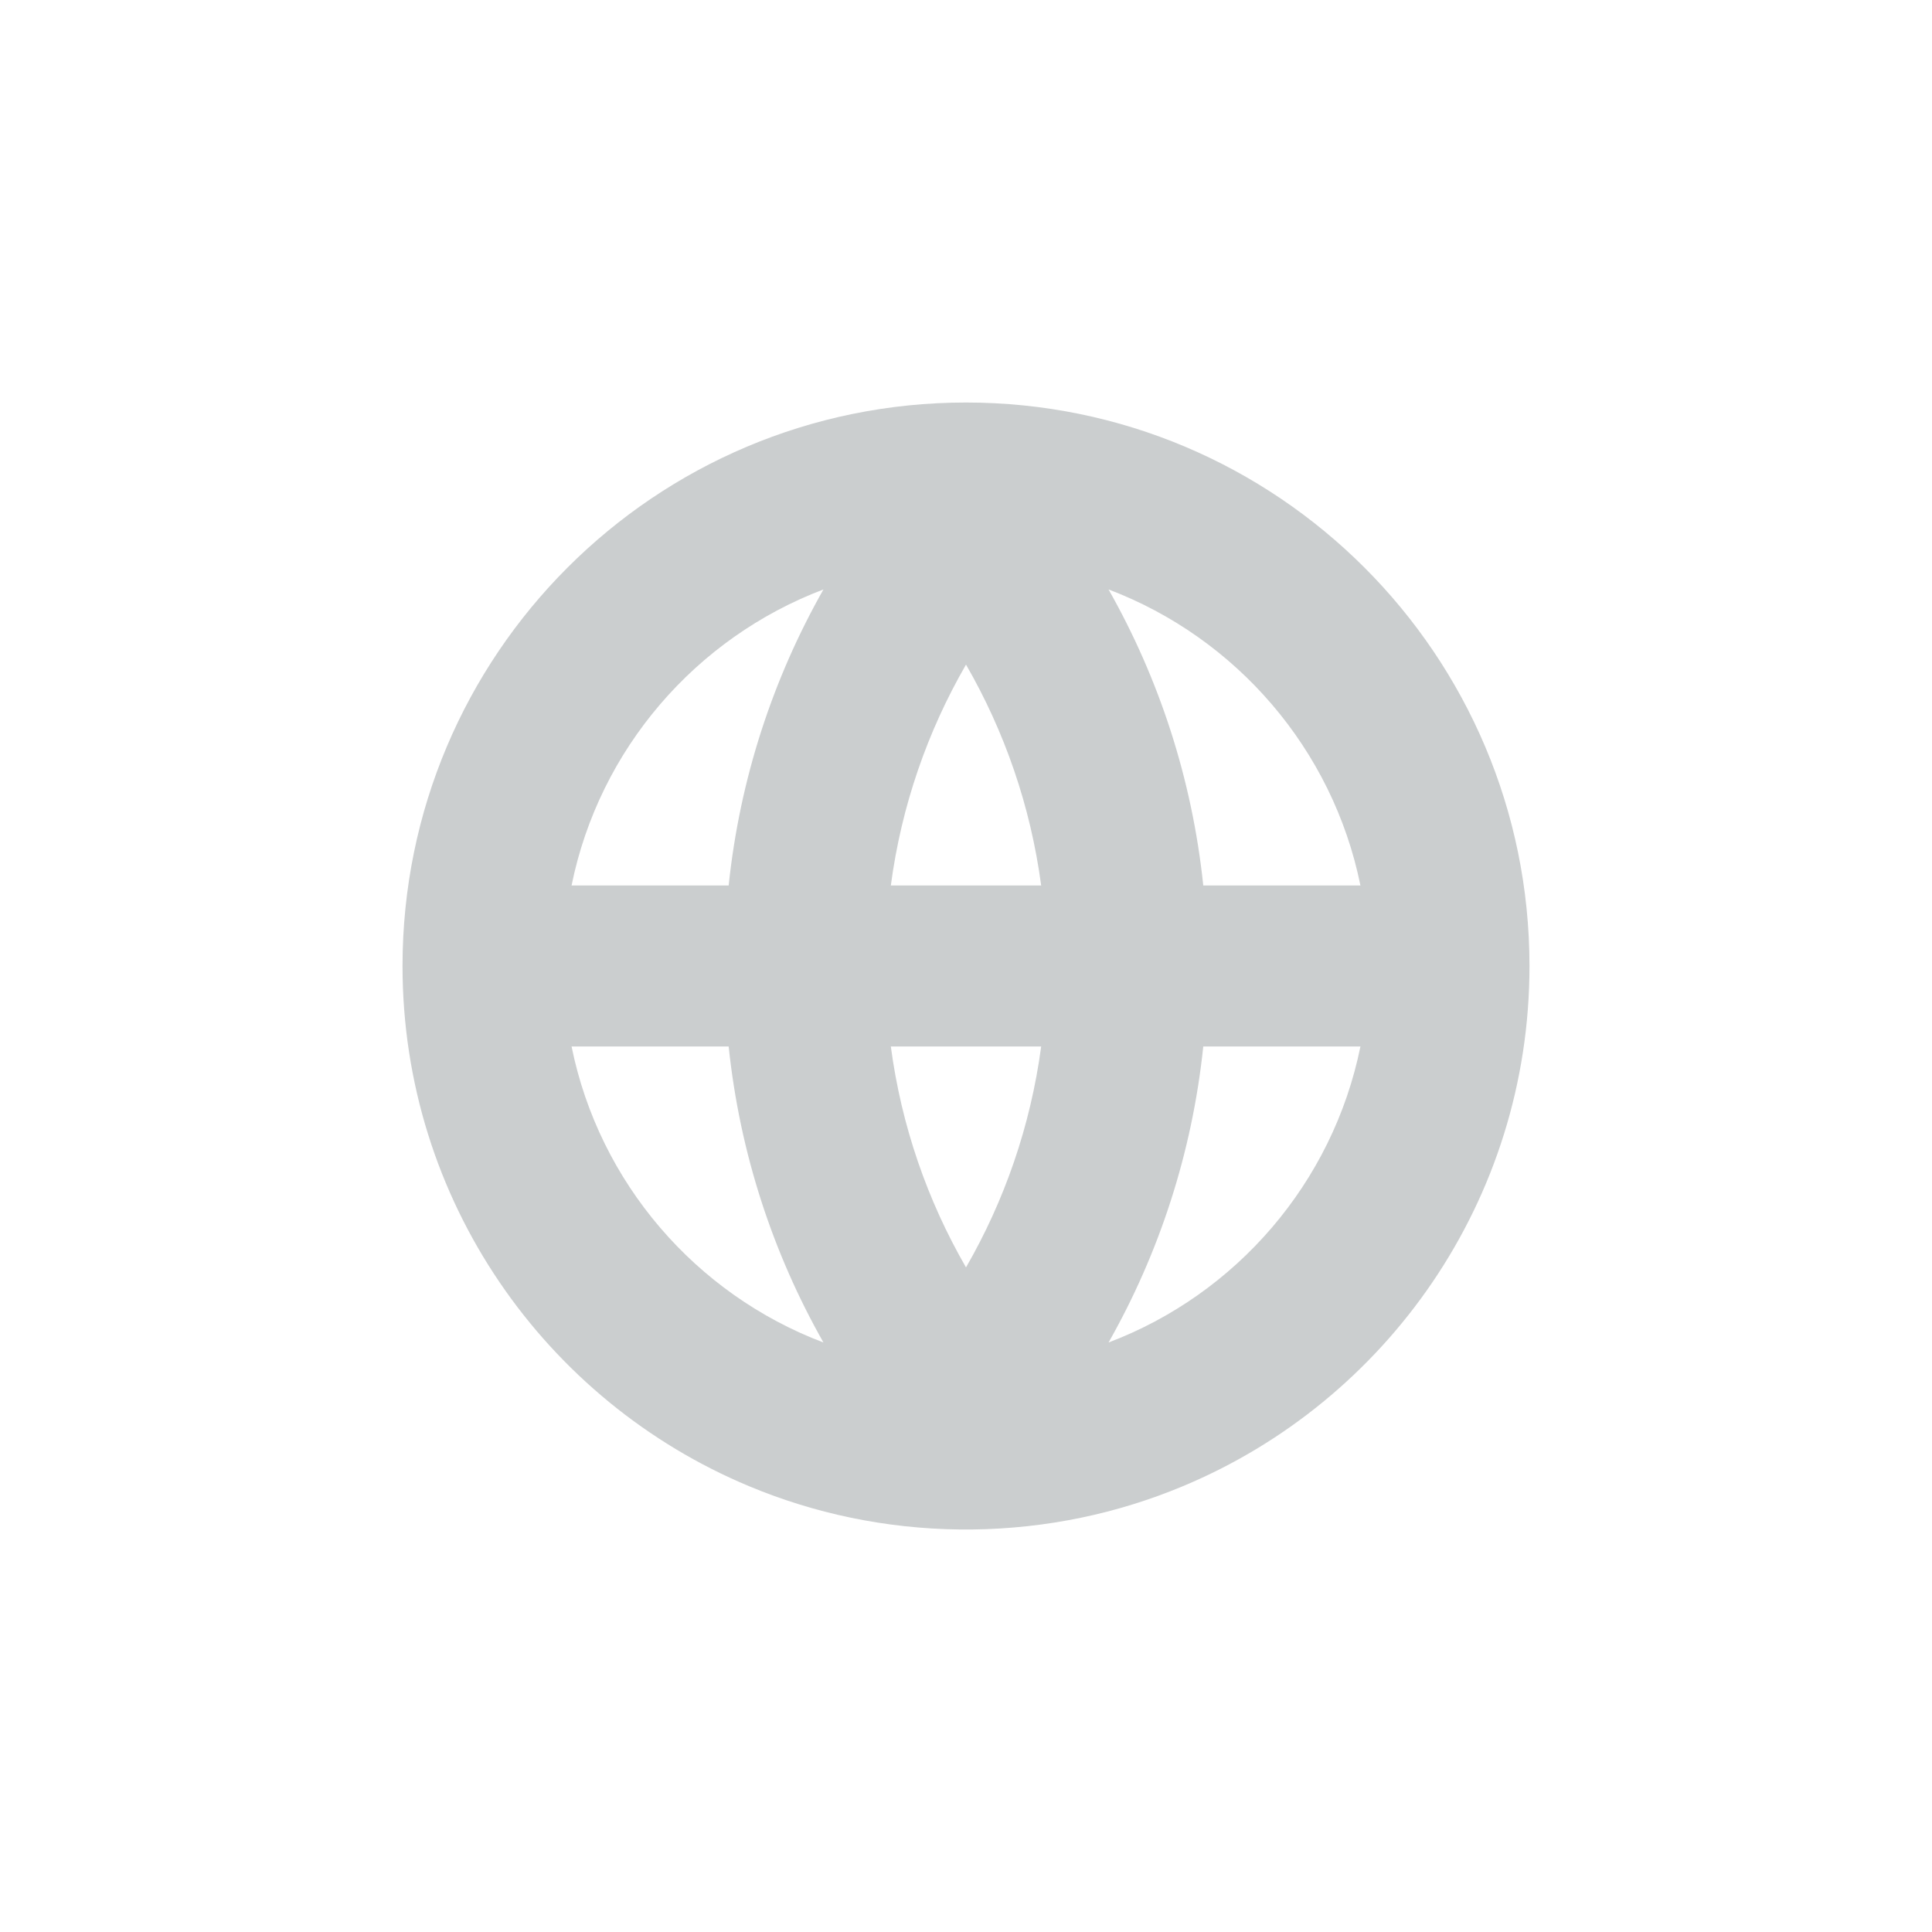 <svg width="32" height="32" viewBox="0 0 32 32" fill="none" xmlns="http://www.w3.org/2000/svg">
<path fill-rule="evenodd" clip-rule="evenodd" d="M16 6.667C10.845 6.667 6.667 10.845 6.667 16C6.667 19.882 9.037 23.211 12.409 24.617C13.485 25.066 14.662 25.319 15.897 25.333C15.931 25.333 15.966 25.333 16 25.333C16.034 25.333 16.068 25.333 16.102 25.333C17.337 25.319 18.515 25.066 19.59 24.617C22.963 23.211 25.333 19.882 25.333 16C25.333 10.845 21.154 6.667 16 6.667ZM17.245 17.333C17.069 18.651 16.637 19.888 16 20.992C15.363 19.888 14.93 18.651 14.755 17.333H17.245ZM19.93 17.333C19.745 19.101 19.197 20.761 18.361 22.236C20.474 21.436 22.075 19.592 22.533 17.333H19.93ZM22.533 14.666H19.93C19.745 12.899 19.197 11.239 18.361 9.763C20.474 10.564 22.075 12.408 22.533 14.666ZM17.245 14.666H14.755C14.93 13.348 15.363 12.111 16 11.008C16.637 12.111 17.069 13.348 17.245 14.666ZM12.069 14.666C12.254 12.899 12.803 11.239 13.639 9.763C11.525 10.564 9.925 12.408 9.467 14.666H12.069ZM9.467 17.333C9.925 19.592 11.525 21.436 13.639 22.236C12.803 20.761 12.254 19.101 12.069 17.333H9.467Z" fill="#CBCECF"/>
</svg>

